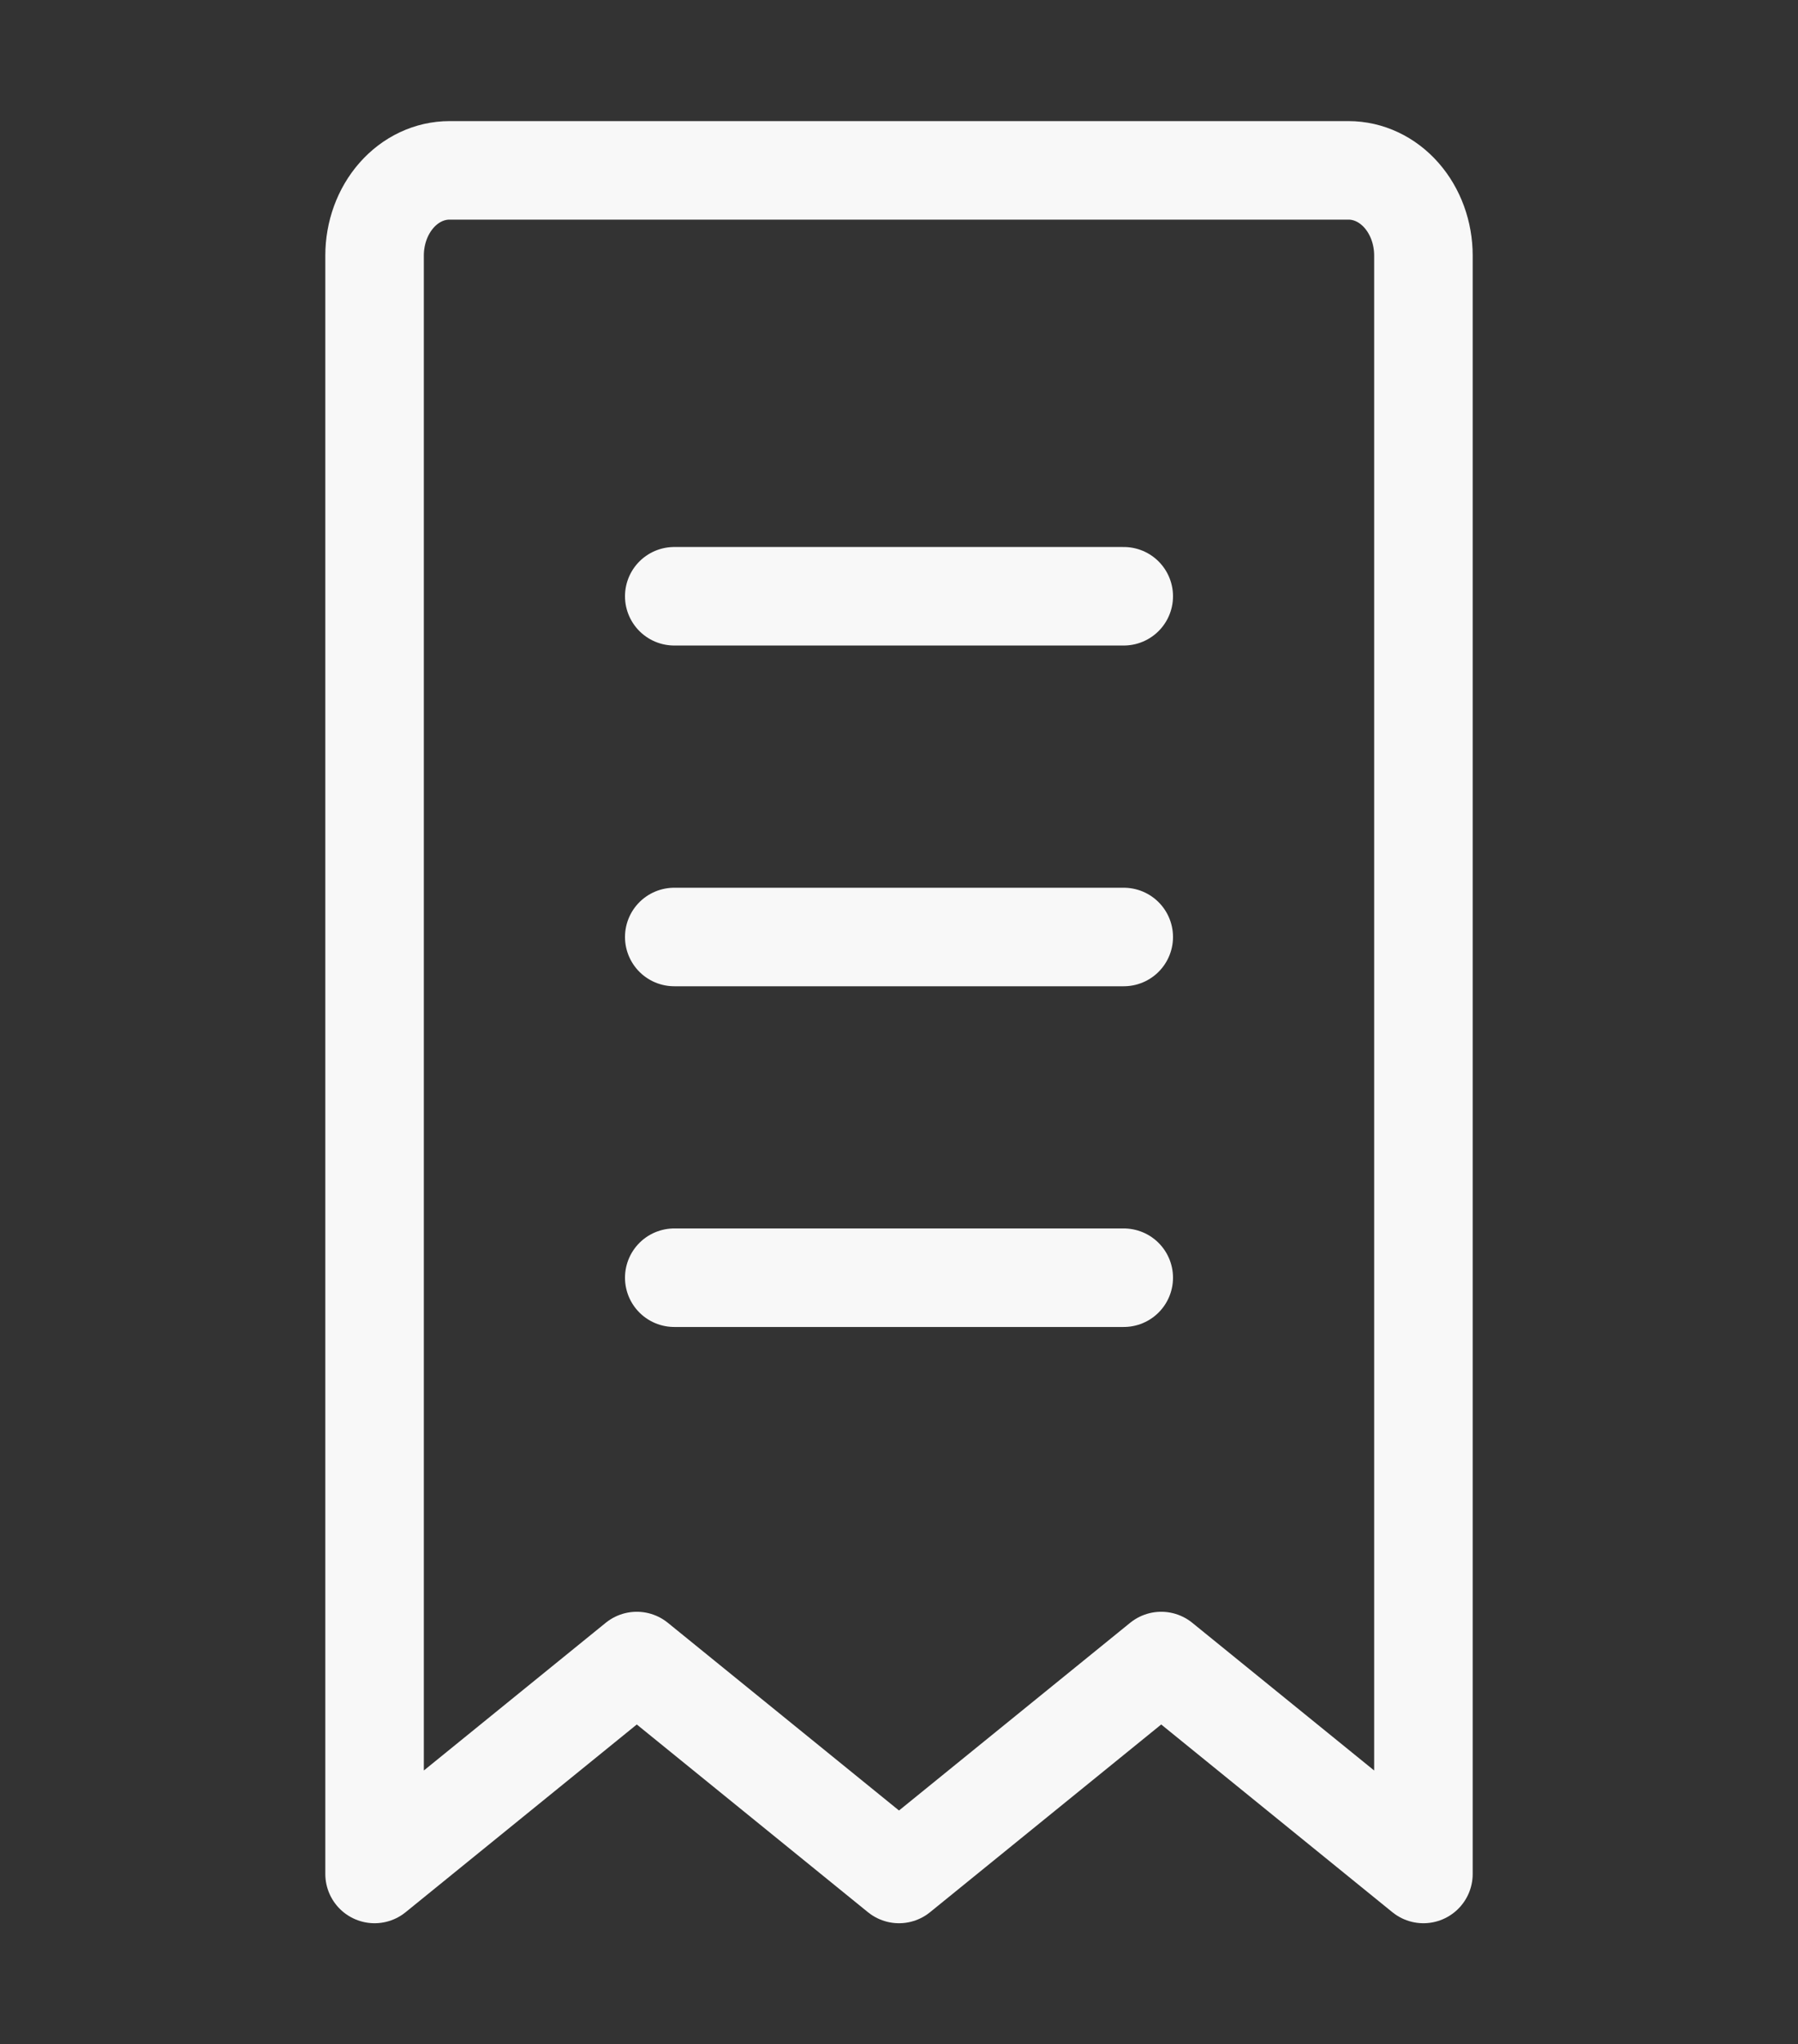 <svg width="73" height="83" viewBox="0 0 73 83" fill="none" xmlns="http://www.w3.org/2000/svg">
<rect x="0" y="0" width="73" height="83" fill="#333333" stroke="none"/>
<path d="M27.375 38.042H45.625M27.375 51.875H45.625M27.375 24.208H45.625M15.208 10.375C15.208 9.458 15.529 8.578 16.099 7.93C16.67 7.281 17.443 6.917 18.25 6.917H54.75C55.557 6.917 56.33 7.281 56.901 7.93C57.471 8.578 57.792 9.458 57.792 10.375V76.083L47.146 67.438L36.5 76.083L25.854 67.438L15.208 76.083V10.375Z" stroke="#F8F8F8" stroke-width="4" stroke-linecap="round" stroke-linejoin="round"/>
</svg>
